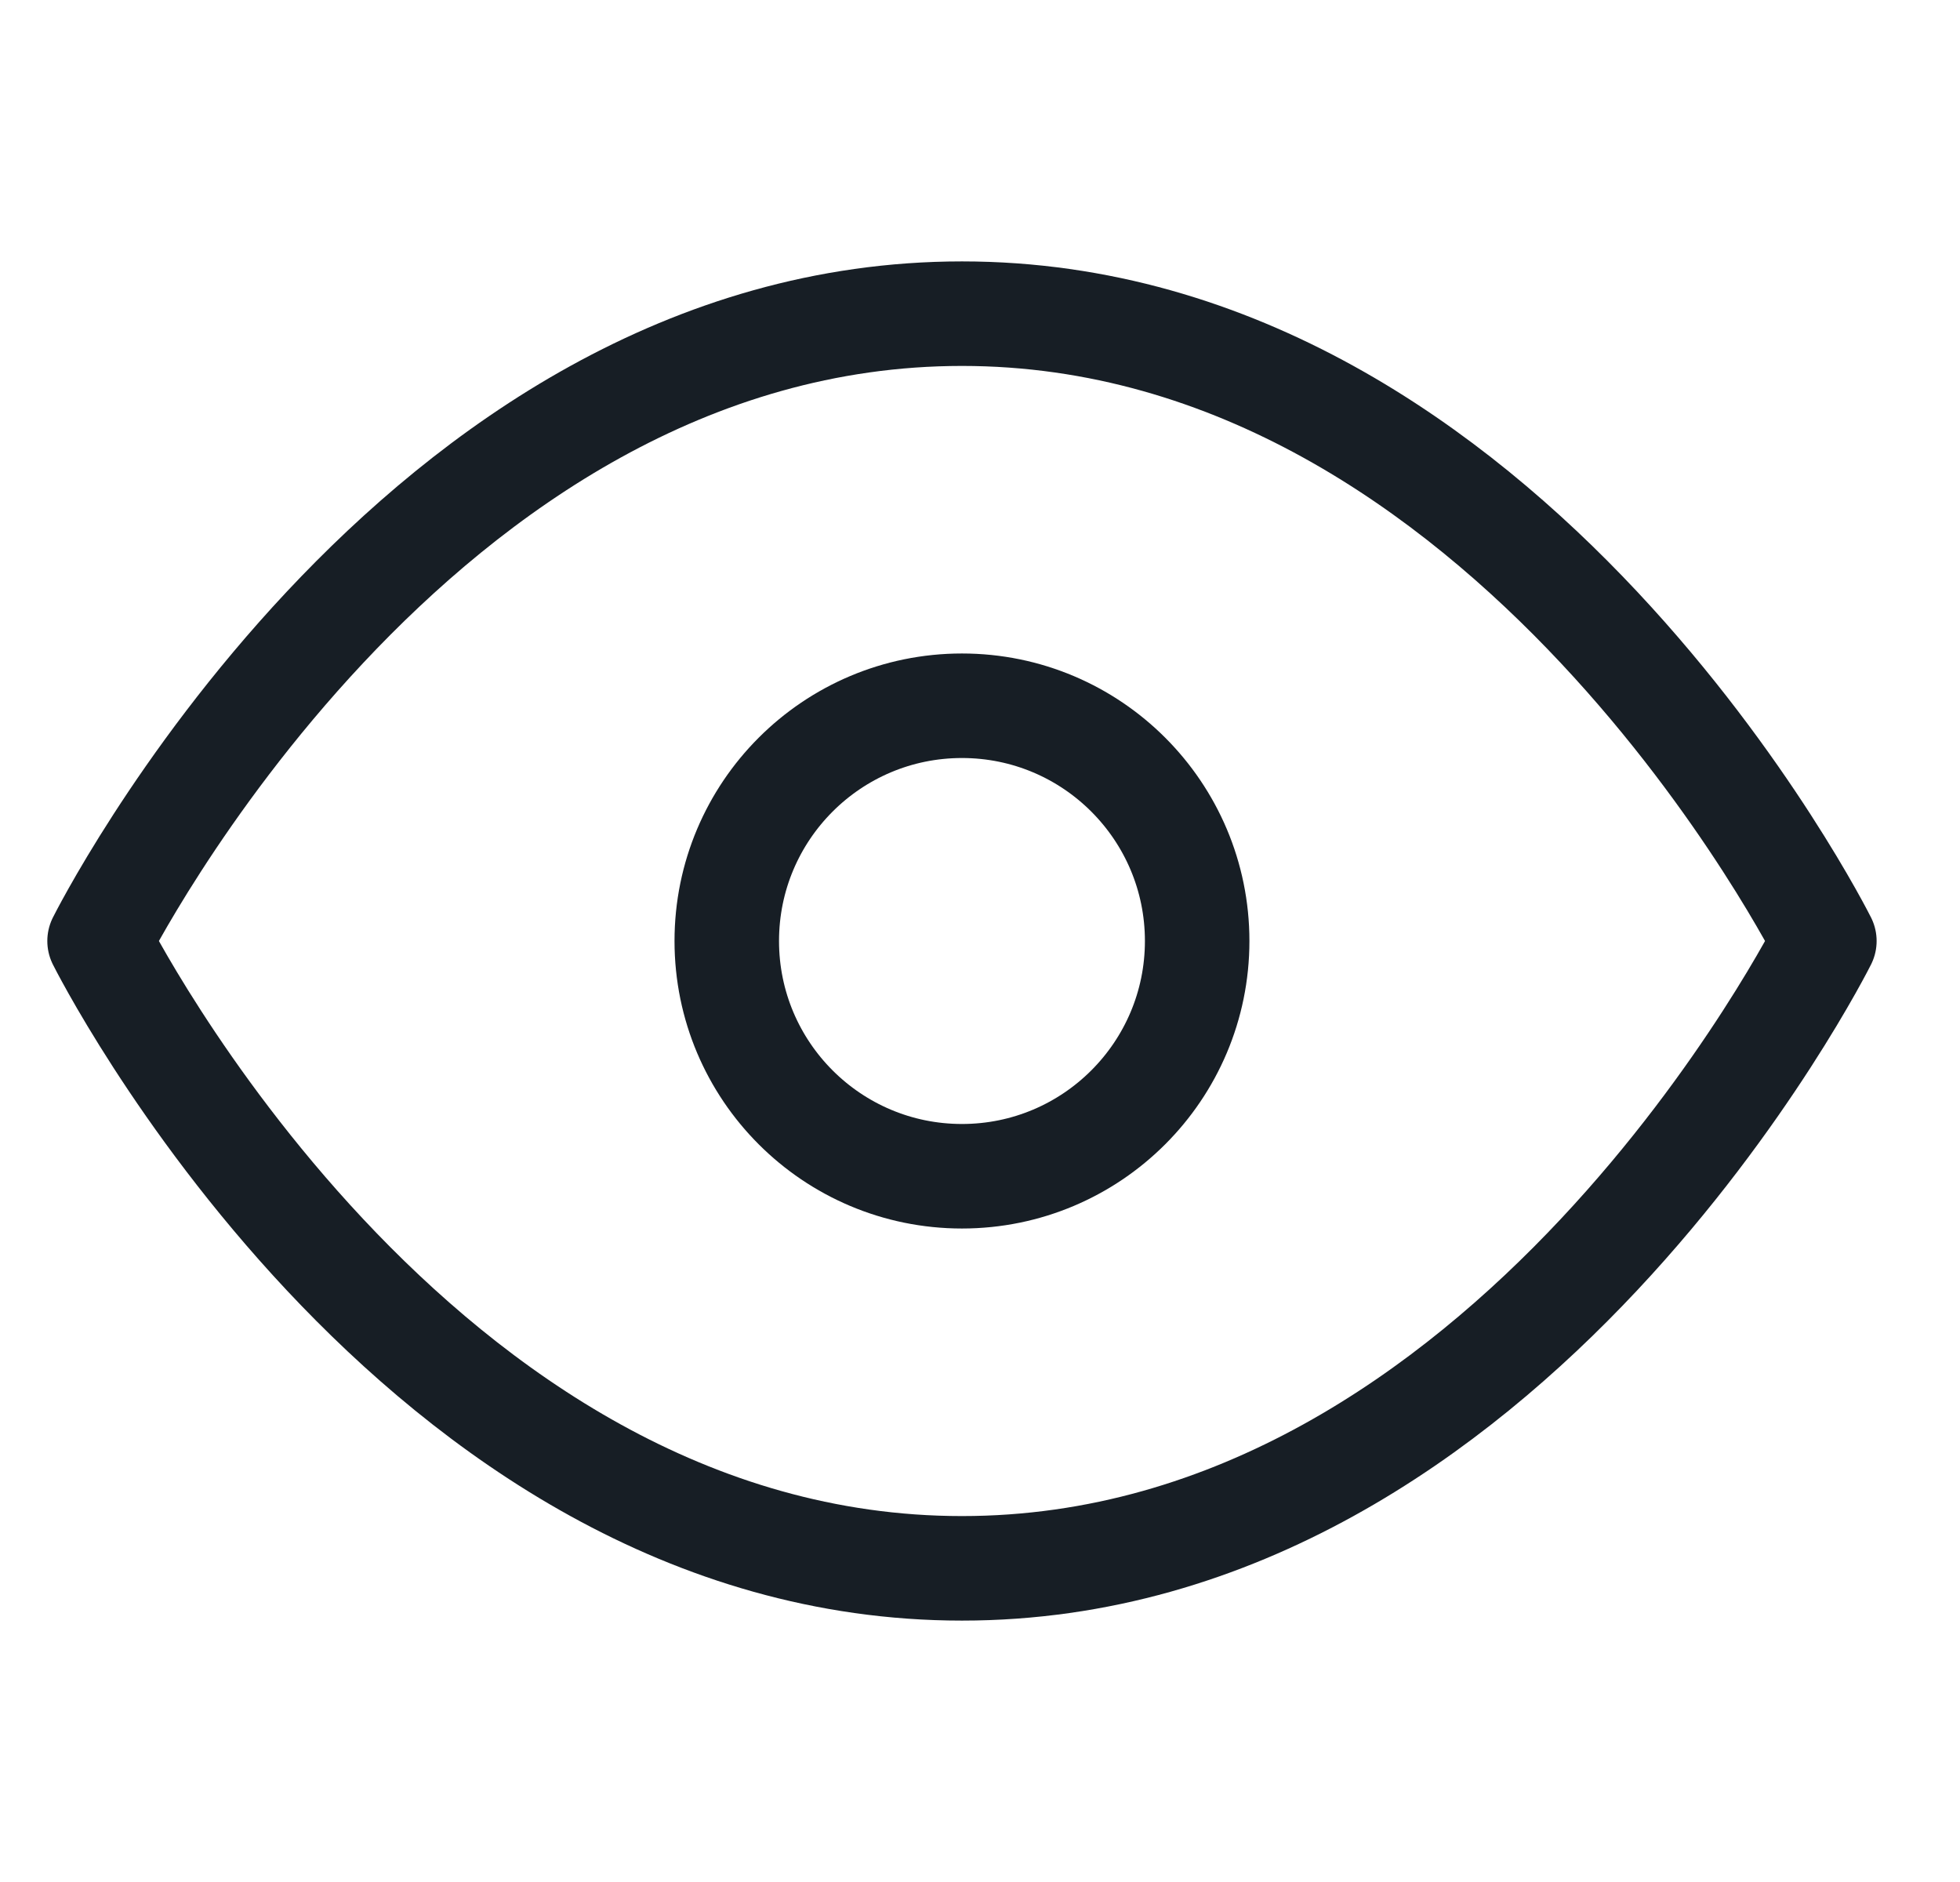 <svg width="25" height="24" viewBox="0 0 25 24" fill="none" xmlns="http://www.w3.org/2000/svg">
<g clip-path="url(#clip0_295_1058)">
<g clip-path="url(#clip1_295_1058)">
<path d="M1.27 12C1.27 12 5.27 4 12.27 4C19.27 4 23.27 12 23.27 12C23.27 12 19.27 20 12.27 20C5.27 20 1.27 12 1.27 12Z" stroke="#171E25" stroke-width="1.333" stroke-linecap="round" stroke-linejoin="round"/>
<path d="M12.27 15C13.926 15 15.27 13.657 15.27 12C15.27 10.343 13.926 9 12.27 9C10.613 9 9.27 10.343 9.27 12C9.27 13.657 10.613 15 12.27 15Z" stroke="#171E25" stroke-width="1.333" stroke-linecap="round" stroke-linejoin="round"/>
</g>
</g>
<defs>
<clipPath id="clip0_295_1058">
<rect width="24" height="24" fill="white" transform="translate(0.27)"/>
</clipPath>
<clipPath id="clip1_295_1058">
<rect width="24" height="24" fill="white" transform="translate(0.27)"/>
</clipPath>
</defs>
</svg>
